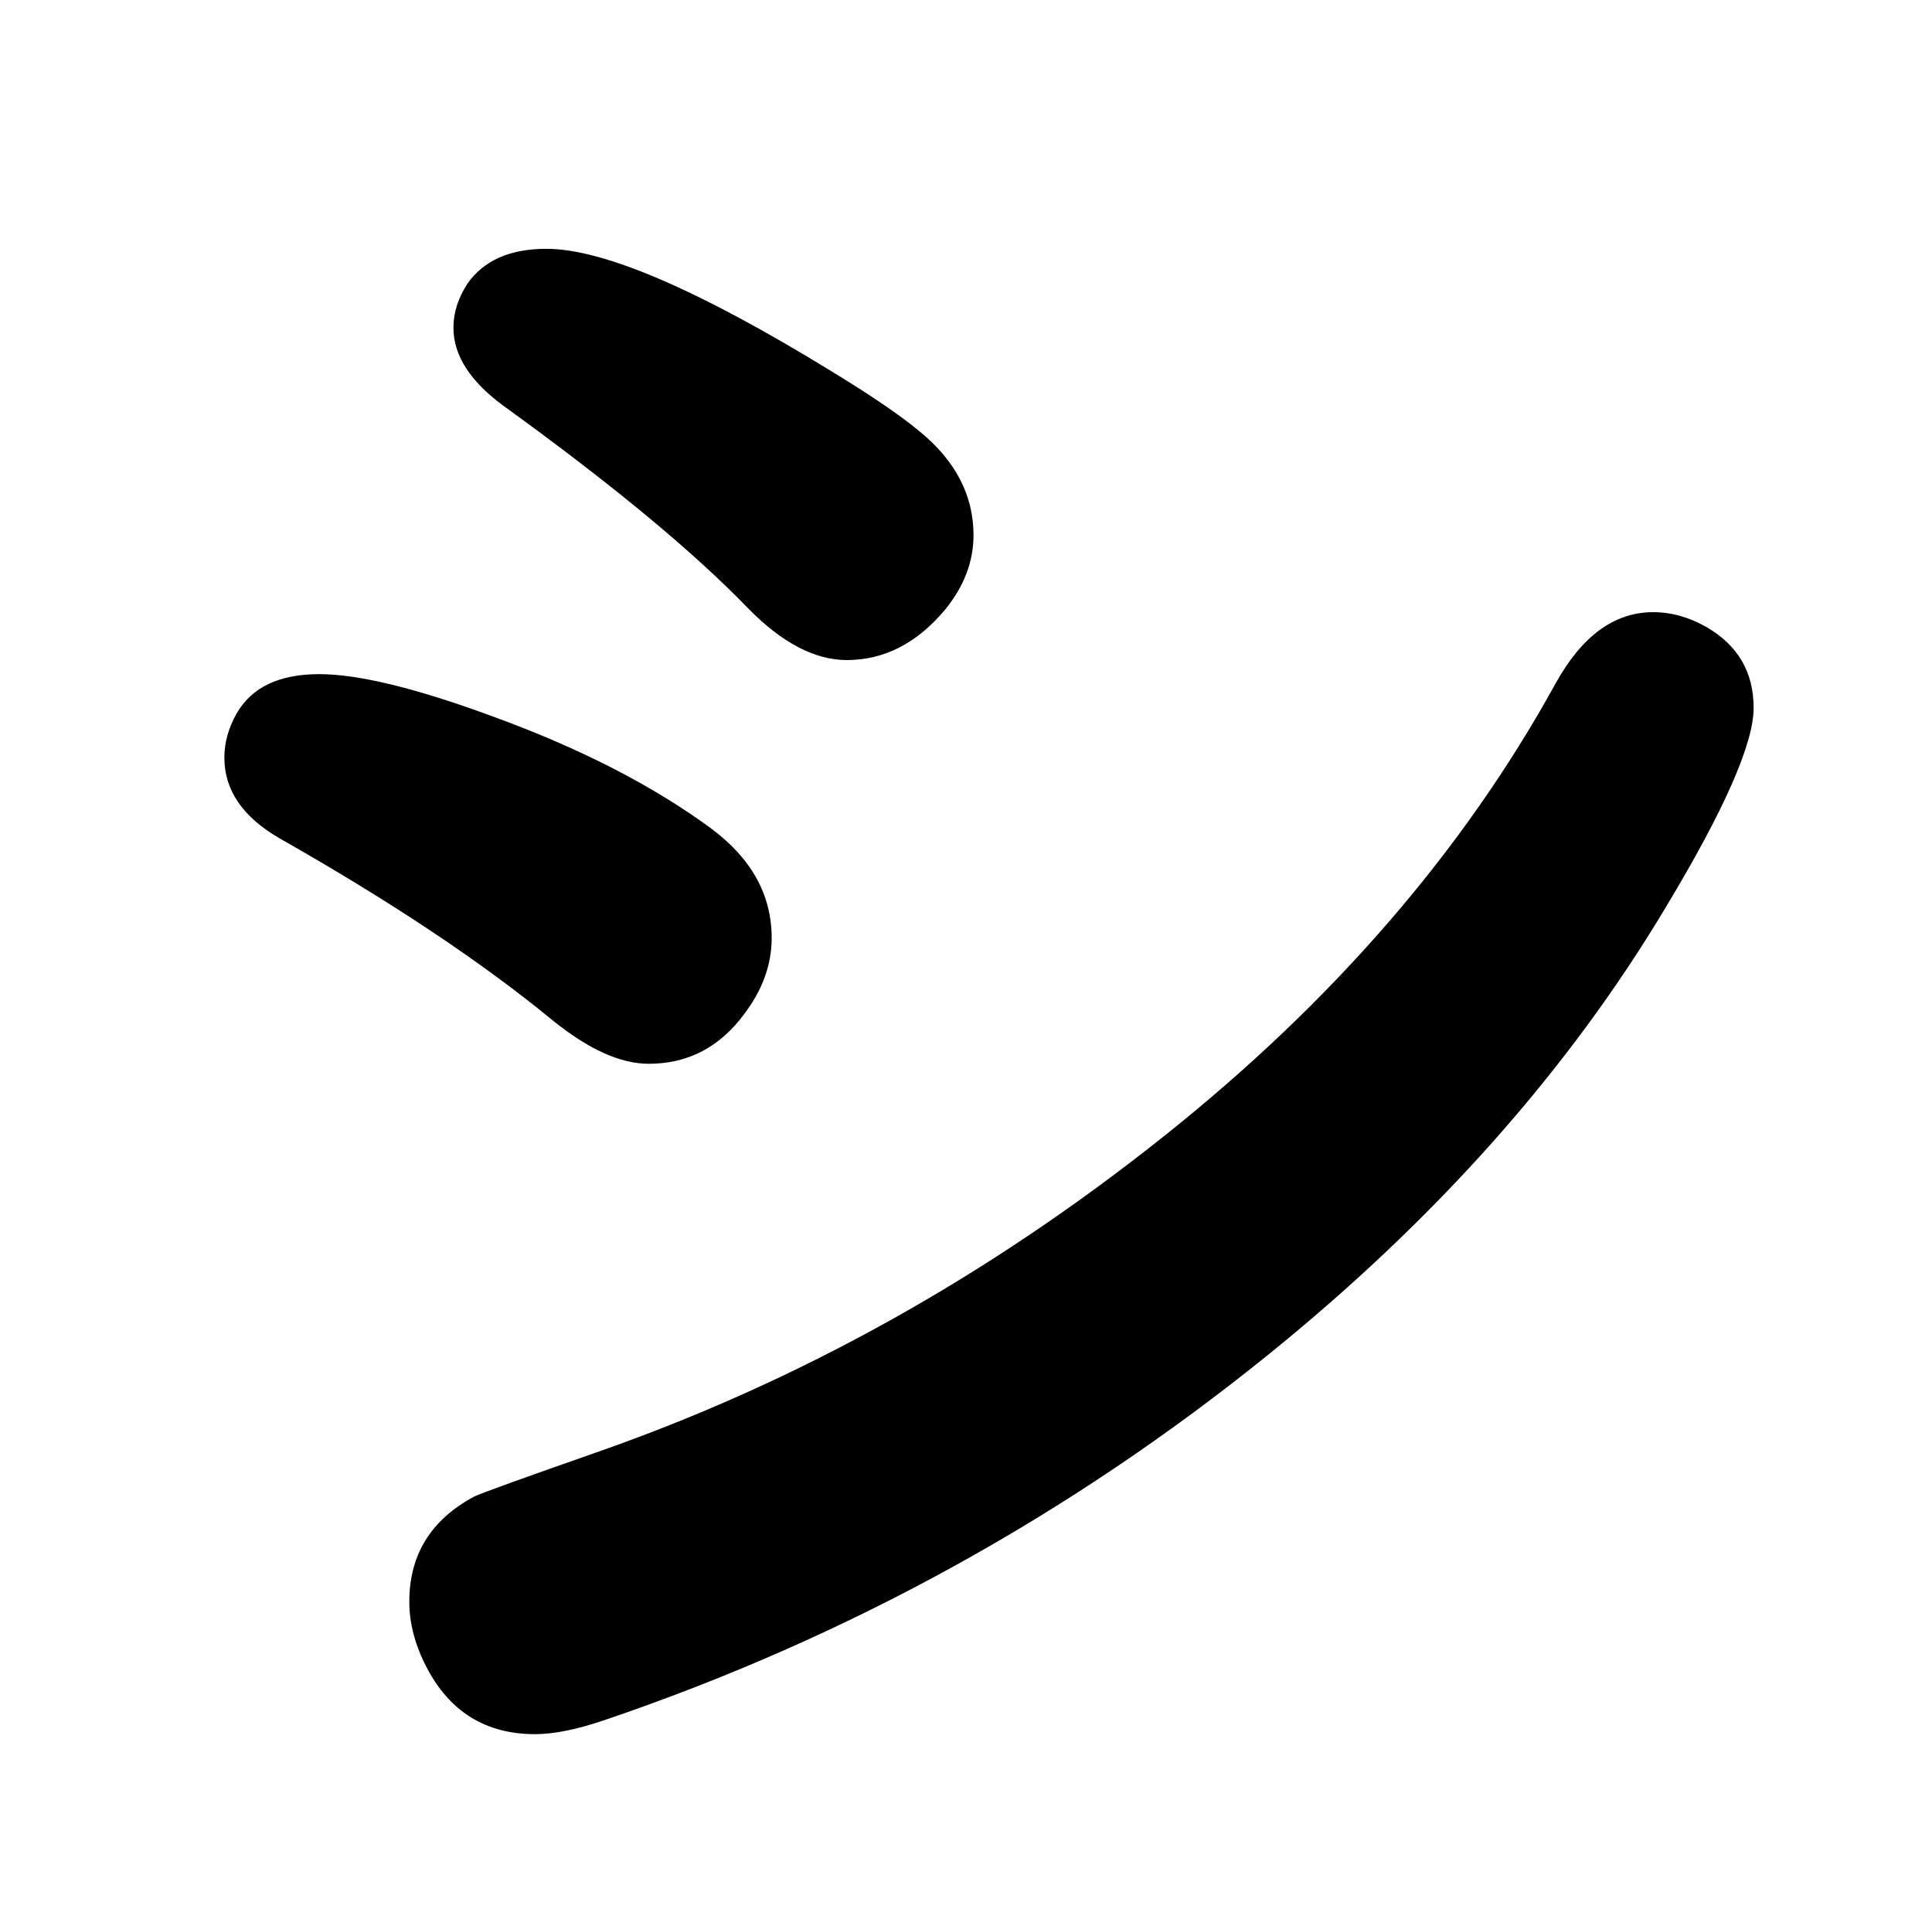 <?xml version="1.0" standalone="no"?>
<!DOCTYPE svg PUBLIC "-//W3C//DTD SVG 1.1//EN" "http://www.w3.org/Graphics/SVG/1.1/DTD/svg11.dtd" >
<svg xmlns="http://www.w3.org/2000/svg" xmlns:xlink="http://www.w3.org/1999/xlink" version="1.1" viewBox="-10 0 2058 2048">
   <path fill="currentColor"
d="M572 265q91 0 303 130q64 39 94 64q58 47 58 111q0 42 -30 79q-45 54 -105 54q-51 0 -105 -55q-88 -91 -261 -216q-53 -39 -53 -83q0 -24 15 -47q26 -37 84 -37zM330 718q62 0 182 44q141 51 235 120q65 48 65 117q0 43 -30 82q-39 52 -101 52q-45 0 -102 -46
q-113 -93 -291 -194q-59 -34 -59 -86q0 -24 13 -47q24 -42 88 -42zM1751 652q29 0 57 16q50 29 50 86t-94 213q-155 259 -422 475q-319 258 -708 390q-44 15 -74 15q-79 0 -116 -72q-18 -35 -18 -69q0 -75 69 -112q10 -5 130 -47q324 -113 605 -337q270 -215 417 -482
q42 -76 104 -76z" />
</svg>
